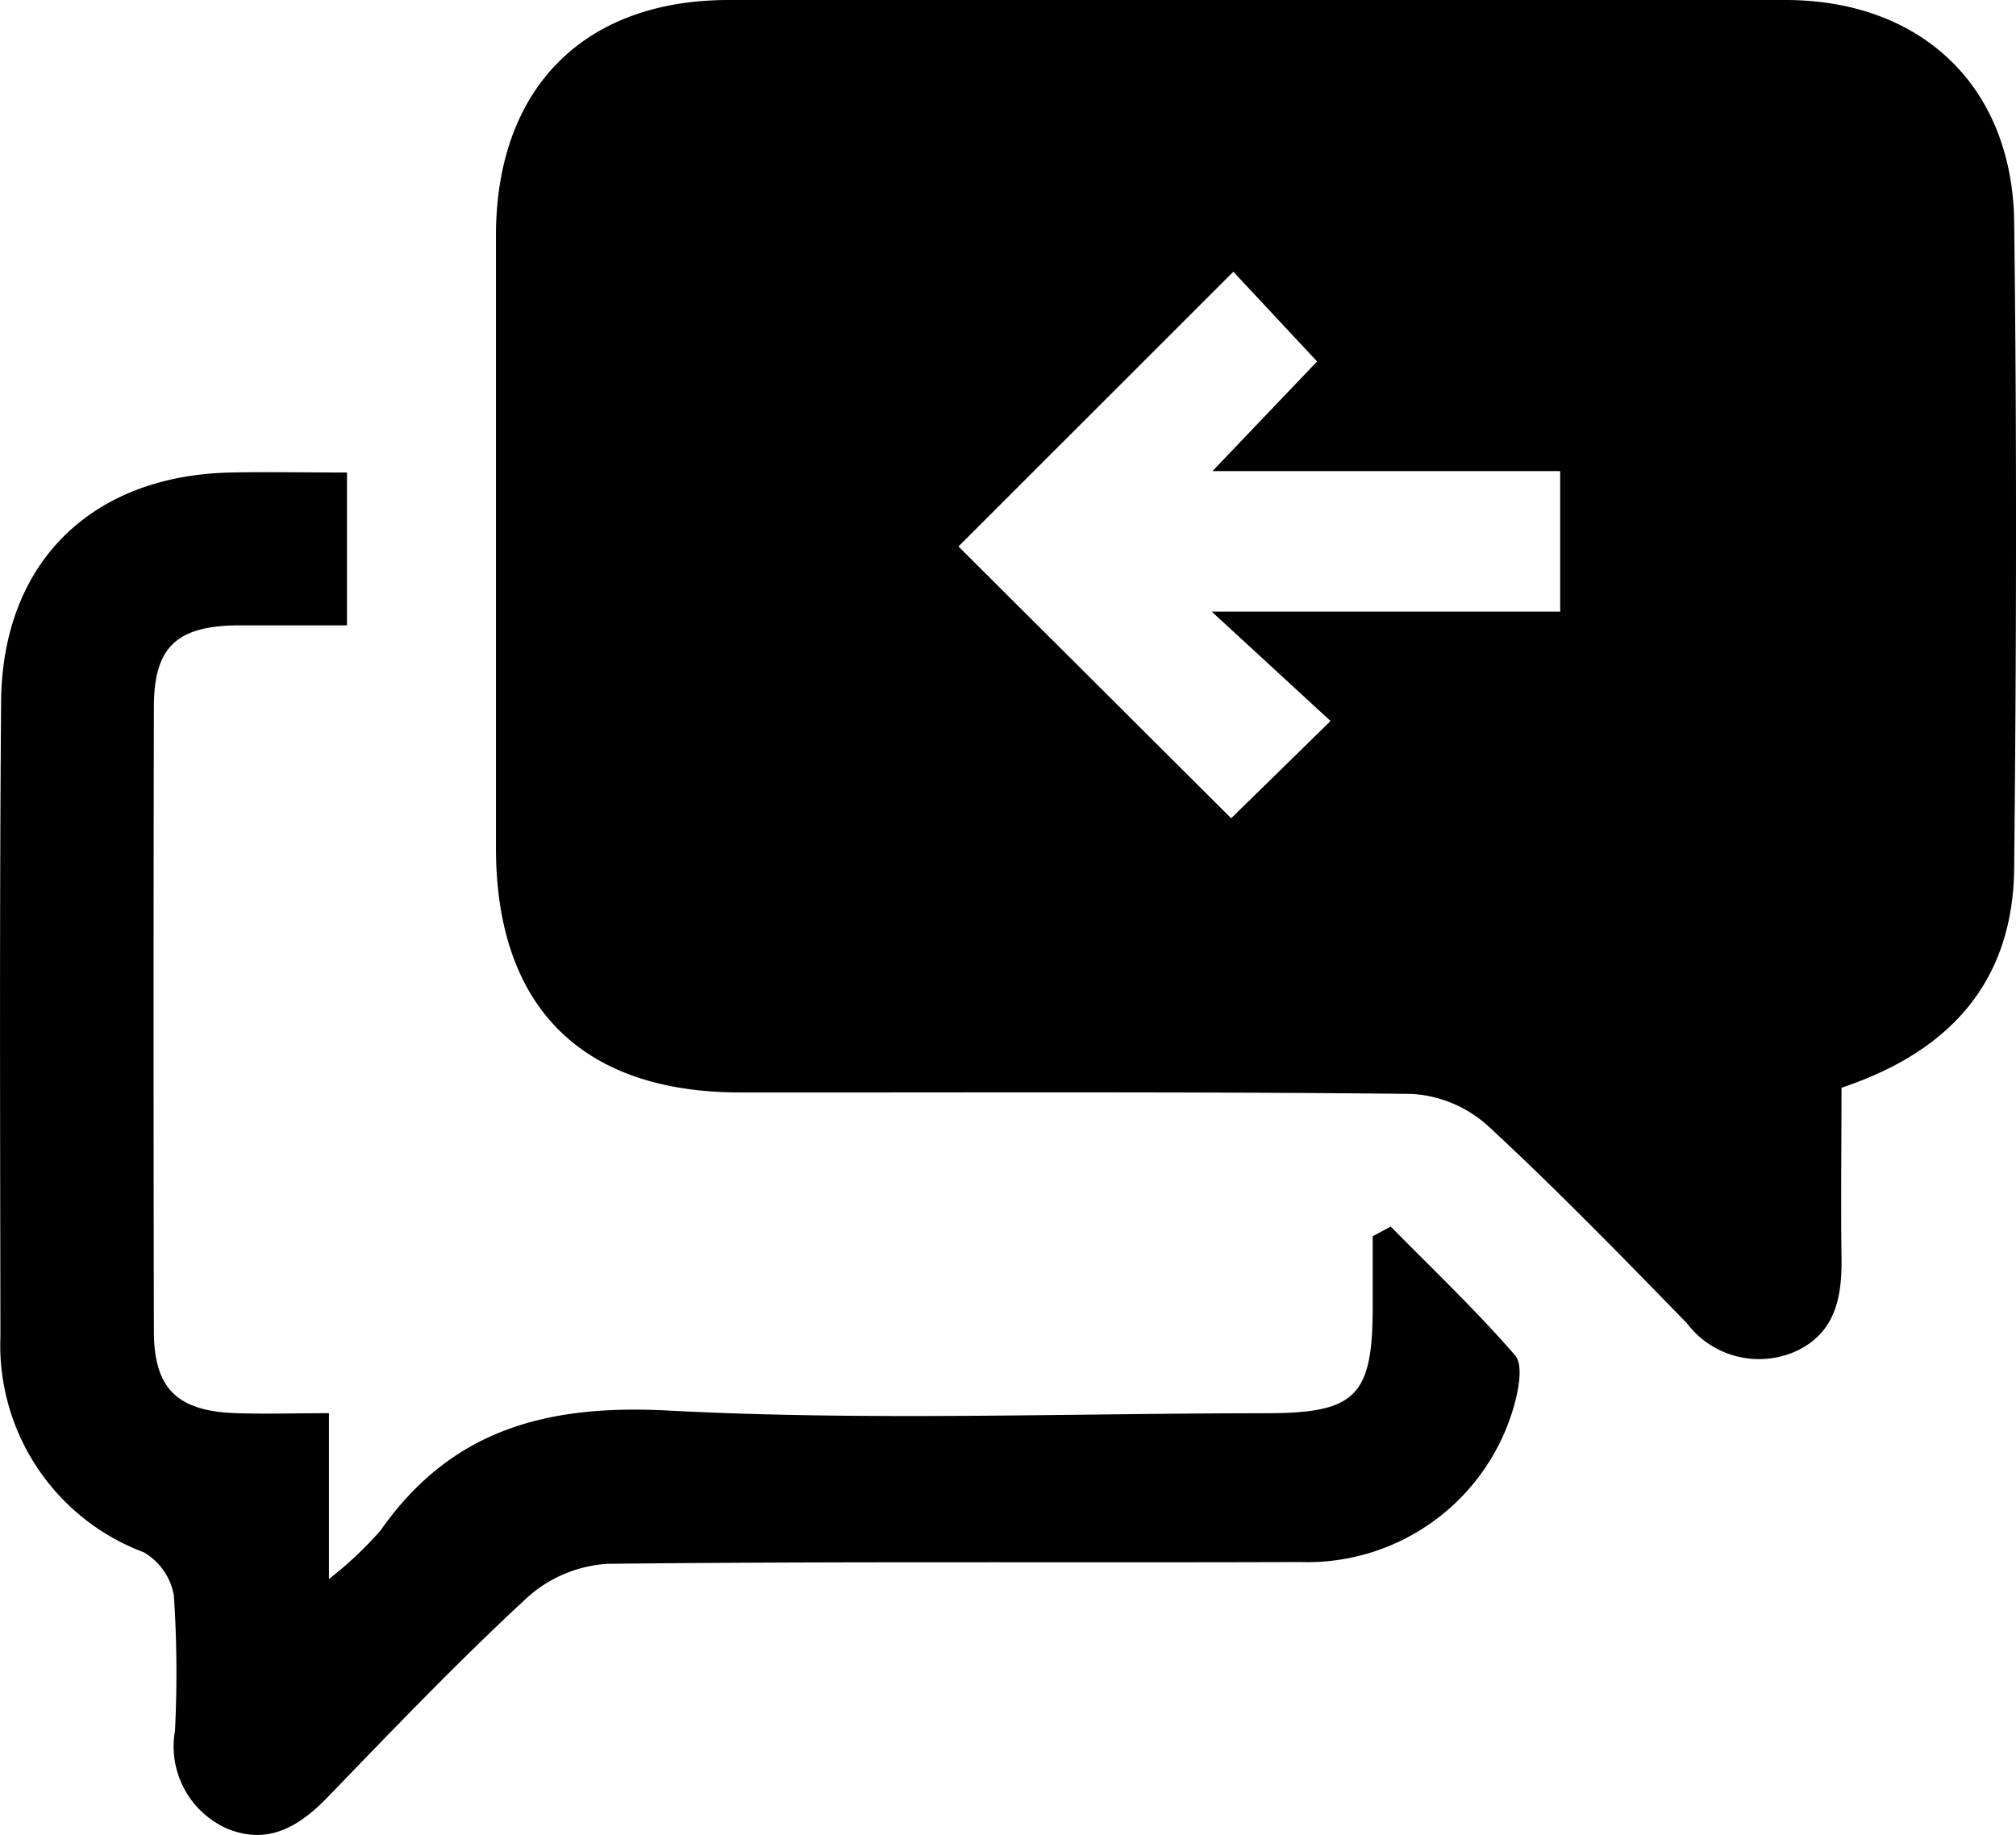 <svg xmlns="http://www.w3.org/2000/svg" width="56.322" height="51.274" viewBox="0 0 56.322 51.274">
  <g id="respond" transform="translate(0.004)">
    <g id="Layer_1" data-name="Layer 1" transform="translate(-0.004)">
      <path id="Path_832" data-name="Path 832" d="M84.951,30.395c0,1.627-.02,3.177,0,4.724.02,1.135-.17,2.159-1.328,2.662a2.526,2.526,0,0,1-2.993-.807c-1.825-1.875-3.651-3.753-5.573-5.529a3.478,3.478,0,0,0-2.118-.878c-6.252-.067-12.5-.035-18.757-.041-4.429,0-6.819-2.393-6.822-6.825V6.544C47.378,2.466,49.811,0,53.863,0H83.38c3.8,0,6.351,2.411,6.395,6.213.076,6.009.061,12.02,0,18.029C89.749,27.4,88.017,29.371,84.951,30.395ZM67.9,22.865l2.776-2.718-3.32-3.057h9.736V13.164H67.378L70.3,10.1l-2.34-2.507L60.281,15.27Z" transform="translate(-33.504)"/>
      <path id="Path_833" data-name="Path 833" d="M38.849,66.169c1.17,1.191,2.384,2.34,3.475,3.6.228.263.1.939-.023,1.387a6,6,0,0,1-5.982,4.388c-6.436.023-12.9-.023-19.345.05a3.686,3.686,0,0,0-2.238.933C12.816,78.3,11,80.2,9.177,82.086c-.8.834-1.67,1.381-2.829.91a2.514,2.514,0,0,1-1.463-2.741,32.569,32.569,0,0,0-.032-3.78,1.738,1.738,0,0,0-.845-1.205,6.179,6.179,0,0,1-4-6.029C0,63.329-.02,57.414.027,51.5c.032-3.879,2.519-6.316,6.407-6.4,1.056-.023,2.112,0,3.256,0v4.271H6.606c-1.676.023-2.305.614-2.311,2.258q-.018,8.729,0,17.456c0,1.621.658,2.25,2.317,2.3.807.026,1.621,0,2.574,0v4.634a10.506,10.506,0,0,0,1.439-1.354c1.975-2.82,4.631-3.528,8.013-3.355,5.558.293,11.146.079,16.724.076,2.51,0,2.981-.474,2.984-2.955V66.441Z" transform="translate(0.004 -31.896)"/>
    </g>
  </g>
</svg>
